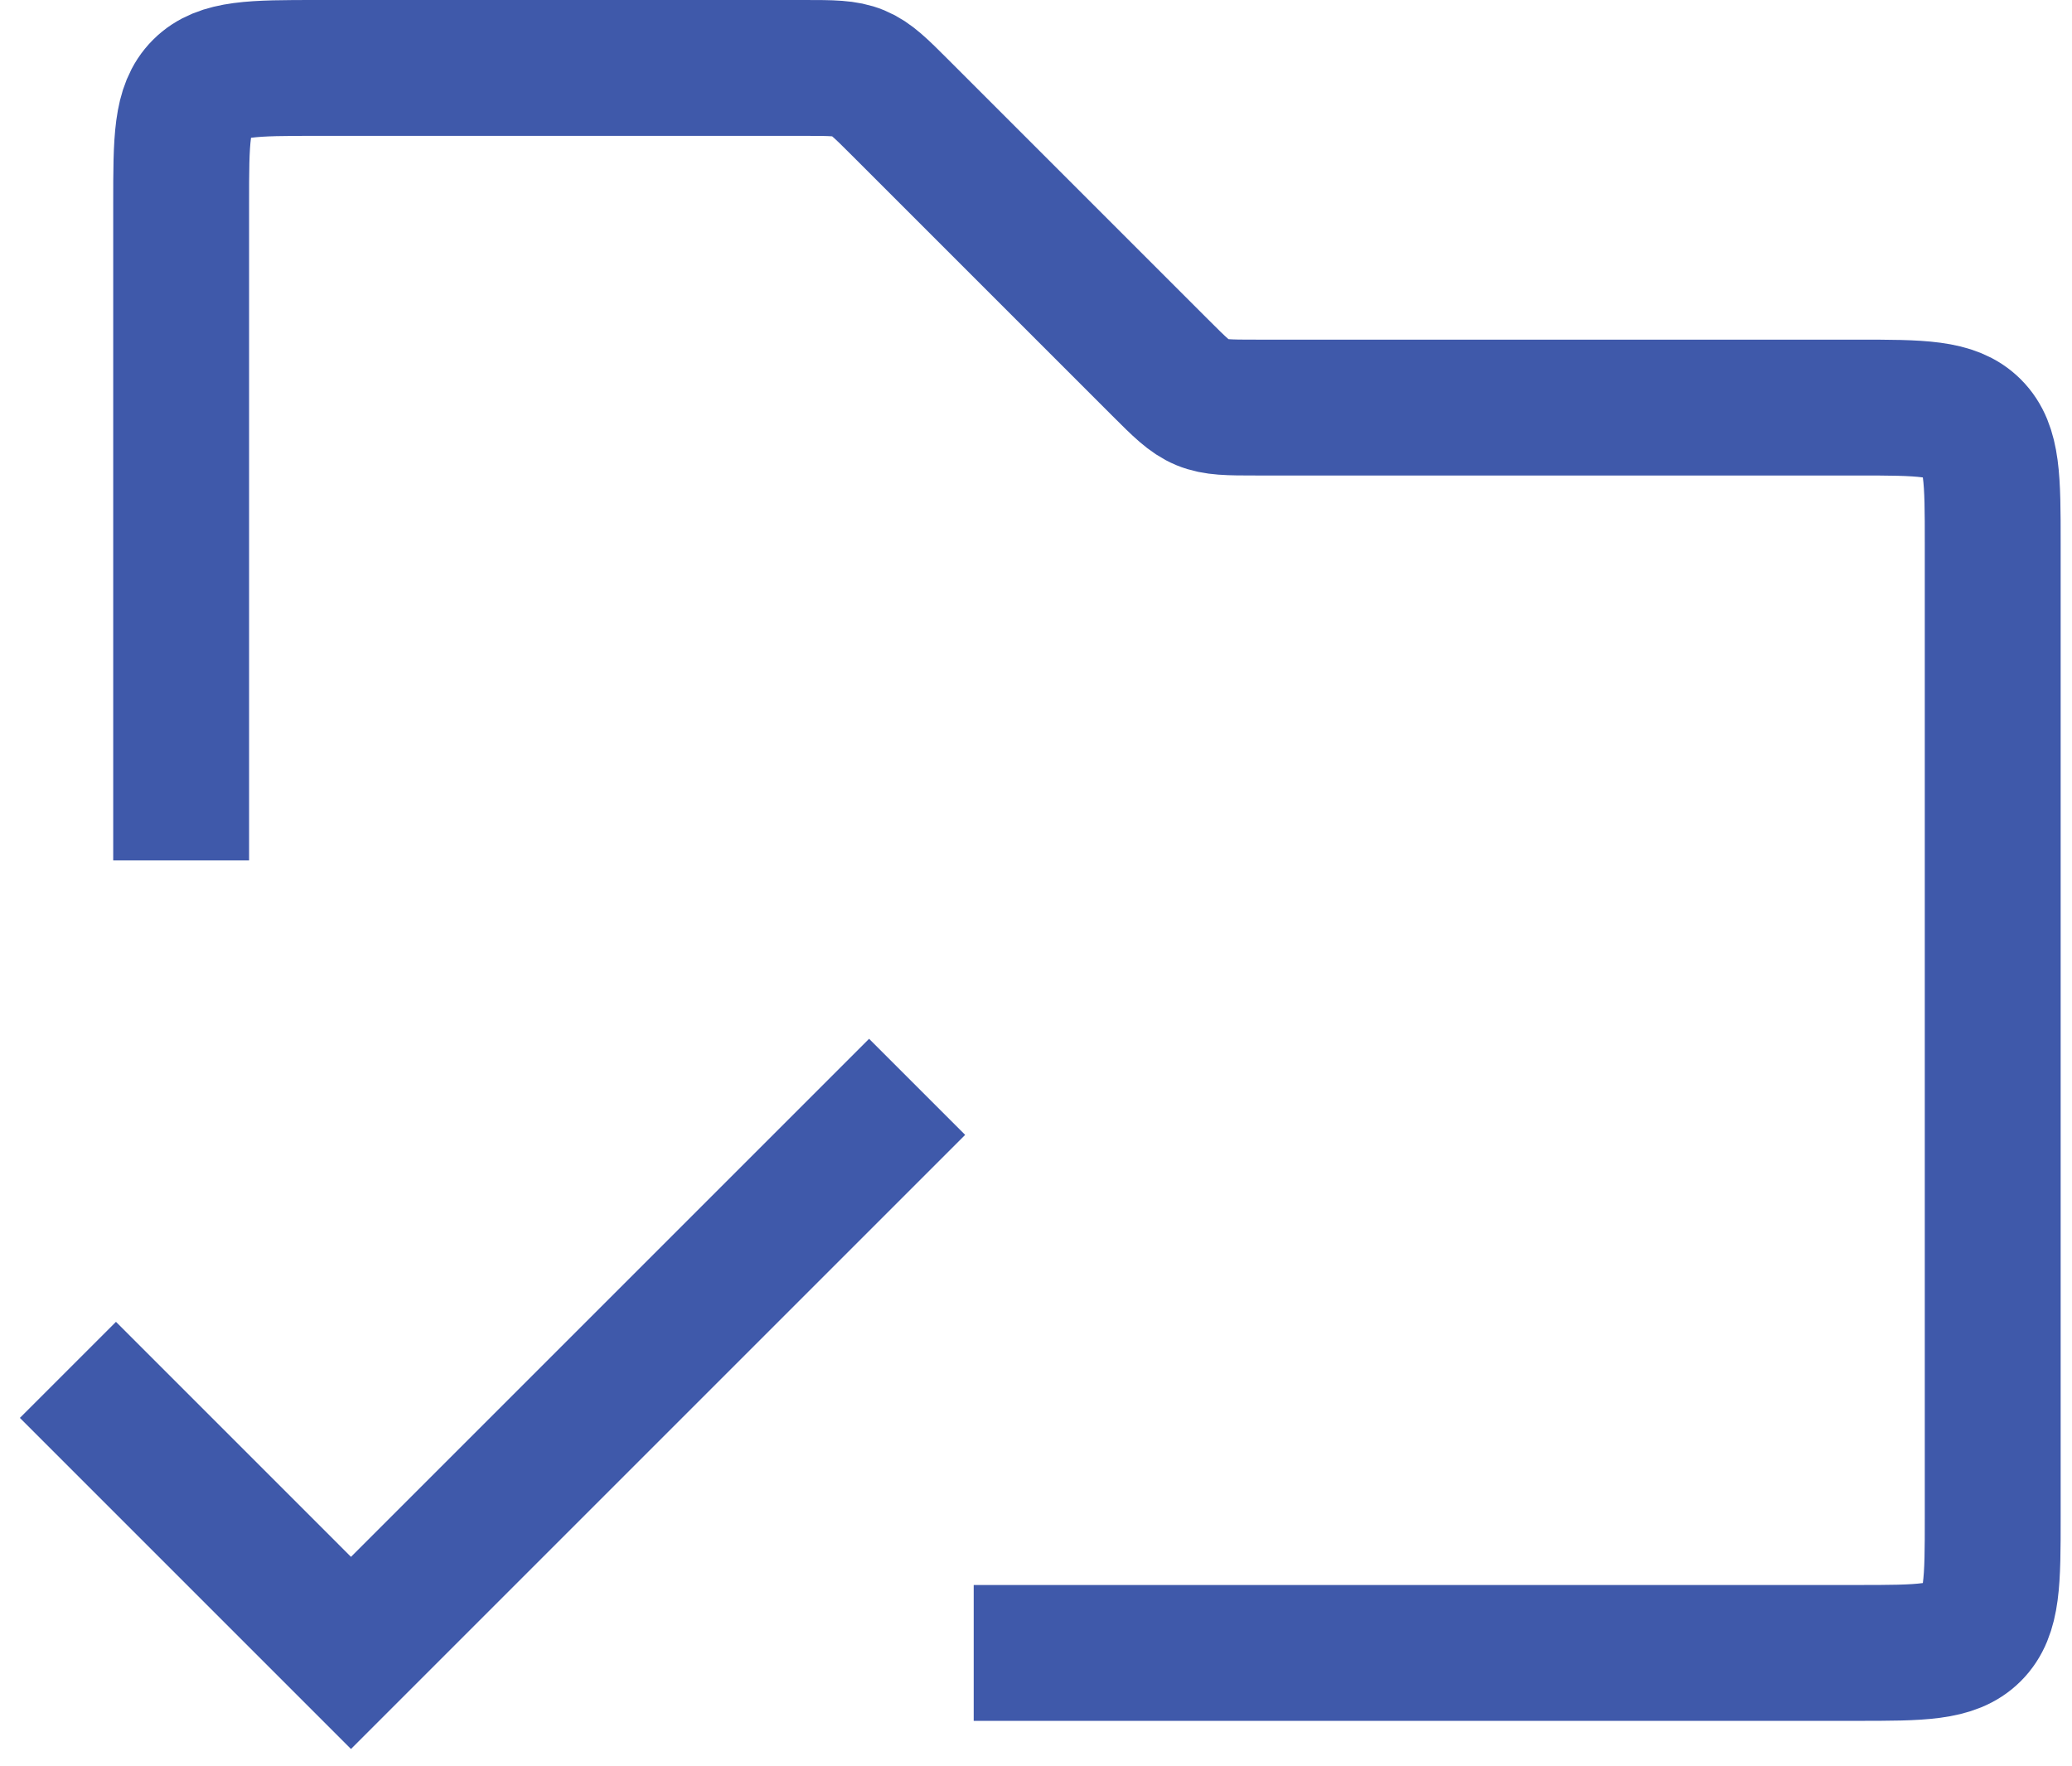 <svg width="61" height="52" viewBox="0 0 61 52" fill="none" xmlns="http://www.w3.org/2000/svg">
<path d="M5.333 25.333V6C5.333 4.114 5.333 3.172 5.919 2.586C6.505 2 7.447 2 9.333 2H23.676C24.494 2 24.902 2 25.27 2.152C25.637 2.304 25.927 2.594 26.505 3.172L34.161 10.828C34.739 11.406 35.029 11.695 35.396 11.848C35.764 12 36.172 12 36.99 12H54.666C56.552 12 57.495 12 58.081 12.586C58.666 13.172 58.666 14.114 58.666 16V44.667C58.666 46.552 58.666 47.495 58.081 48.081C57.495 48.667 56.552 48.667 54.666 48.667H28.666" stroke="#3F59AA" stroke-width="4"/>
<path d="M2 40.333L10.333 48.667L27 32" stroke="#3F59AA" stroke-width="4"/>
</svg>

